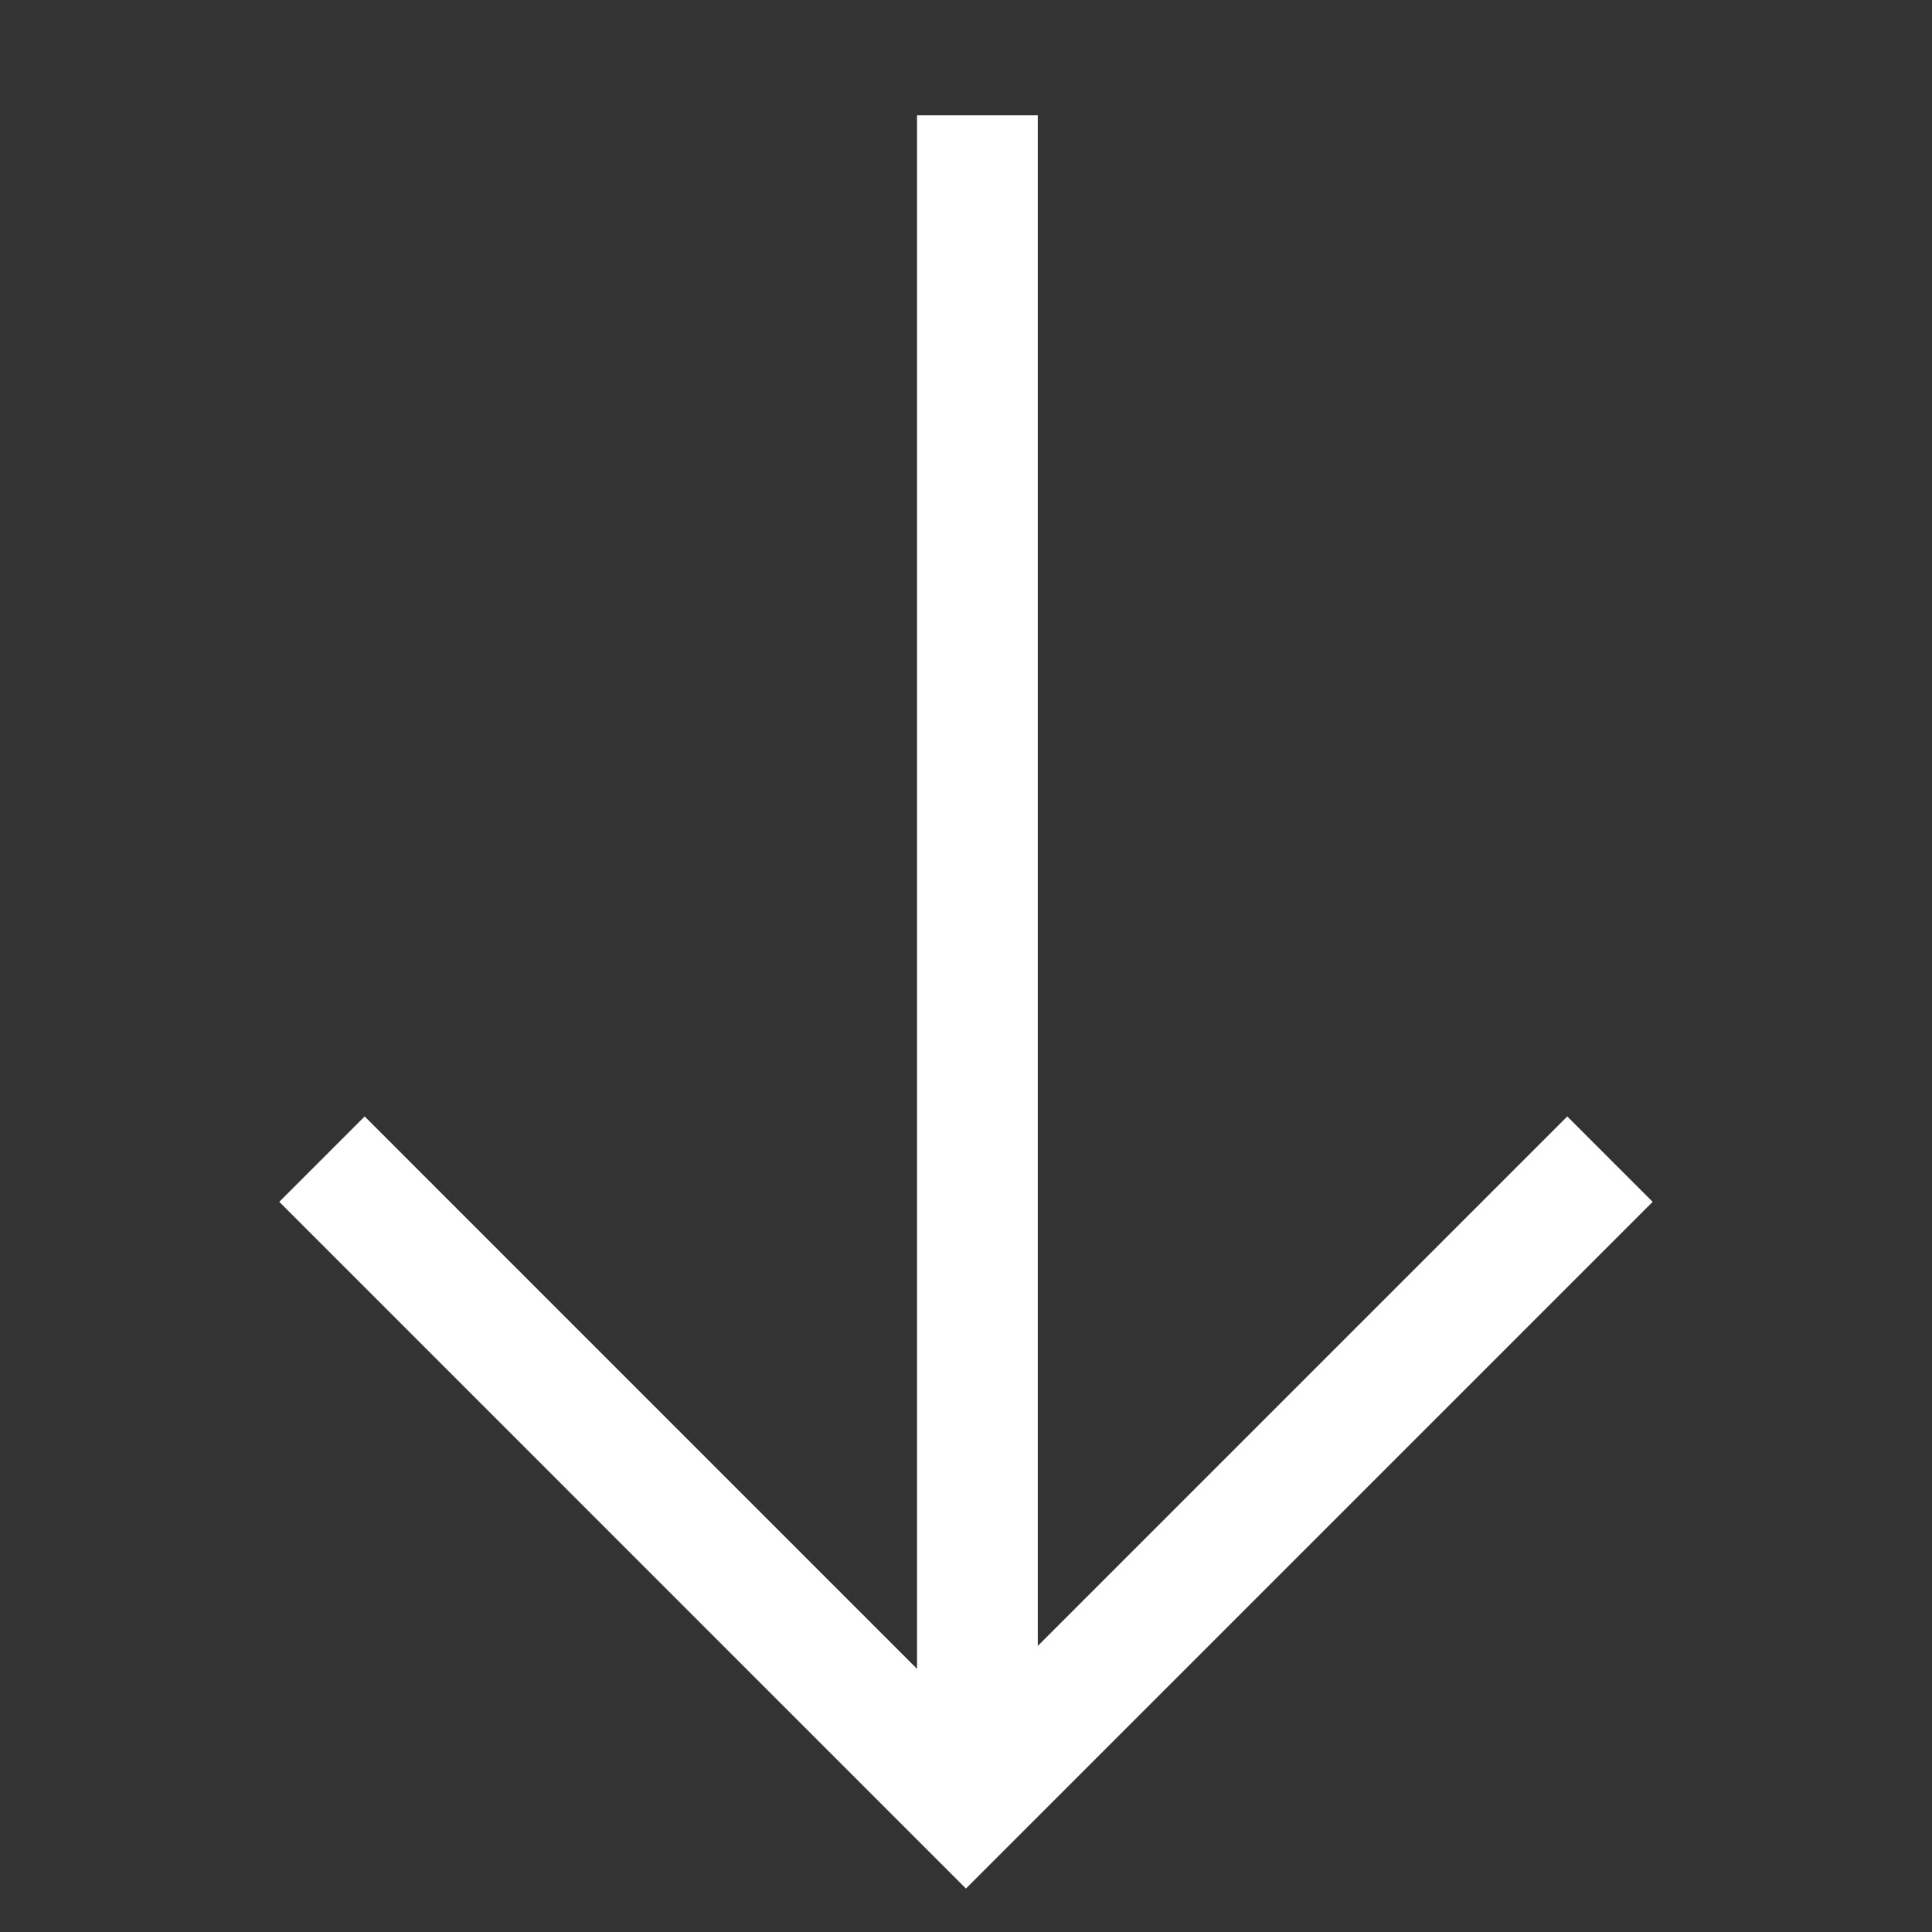 <svg width="32" height="32" viewBox="0 0 32 32" fill="none" xmlns="http://www.w3.org/2000/svg">
<rect x="0" y="0" width="32" height="32" fill="#333333" stroke="none"/>
<path d="M16.189 1.91L16.189 29.735" stroke="white" stroke-width="2" stroke-miterlimit="10"/>
<path d="M26.666 19.199L15.999 29.866L5.333 19.199" stroke="white" stroke-width="2" stroke-miterlimit="10"/>
</svg>
